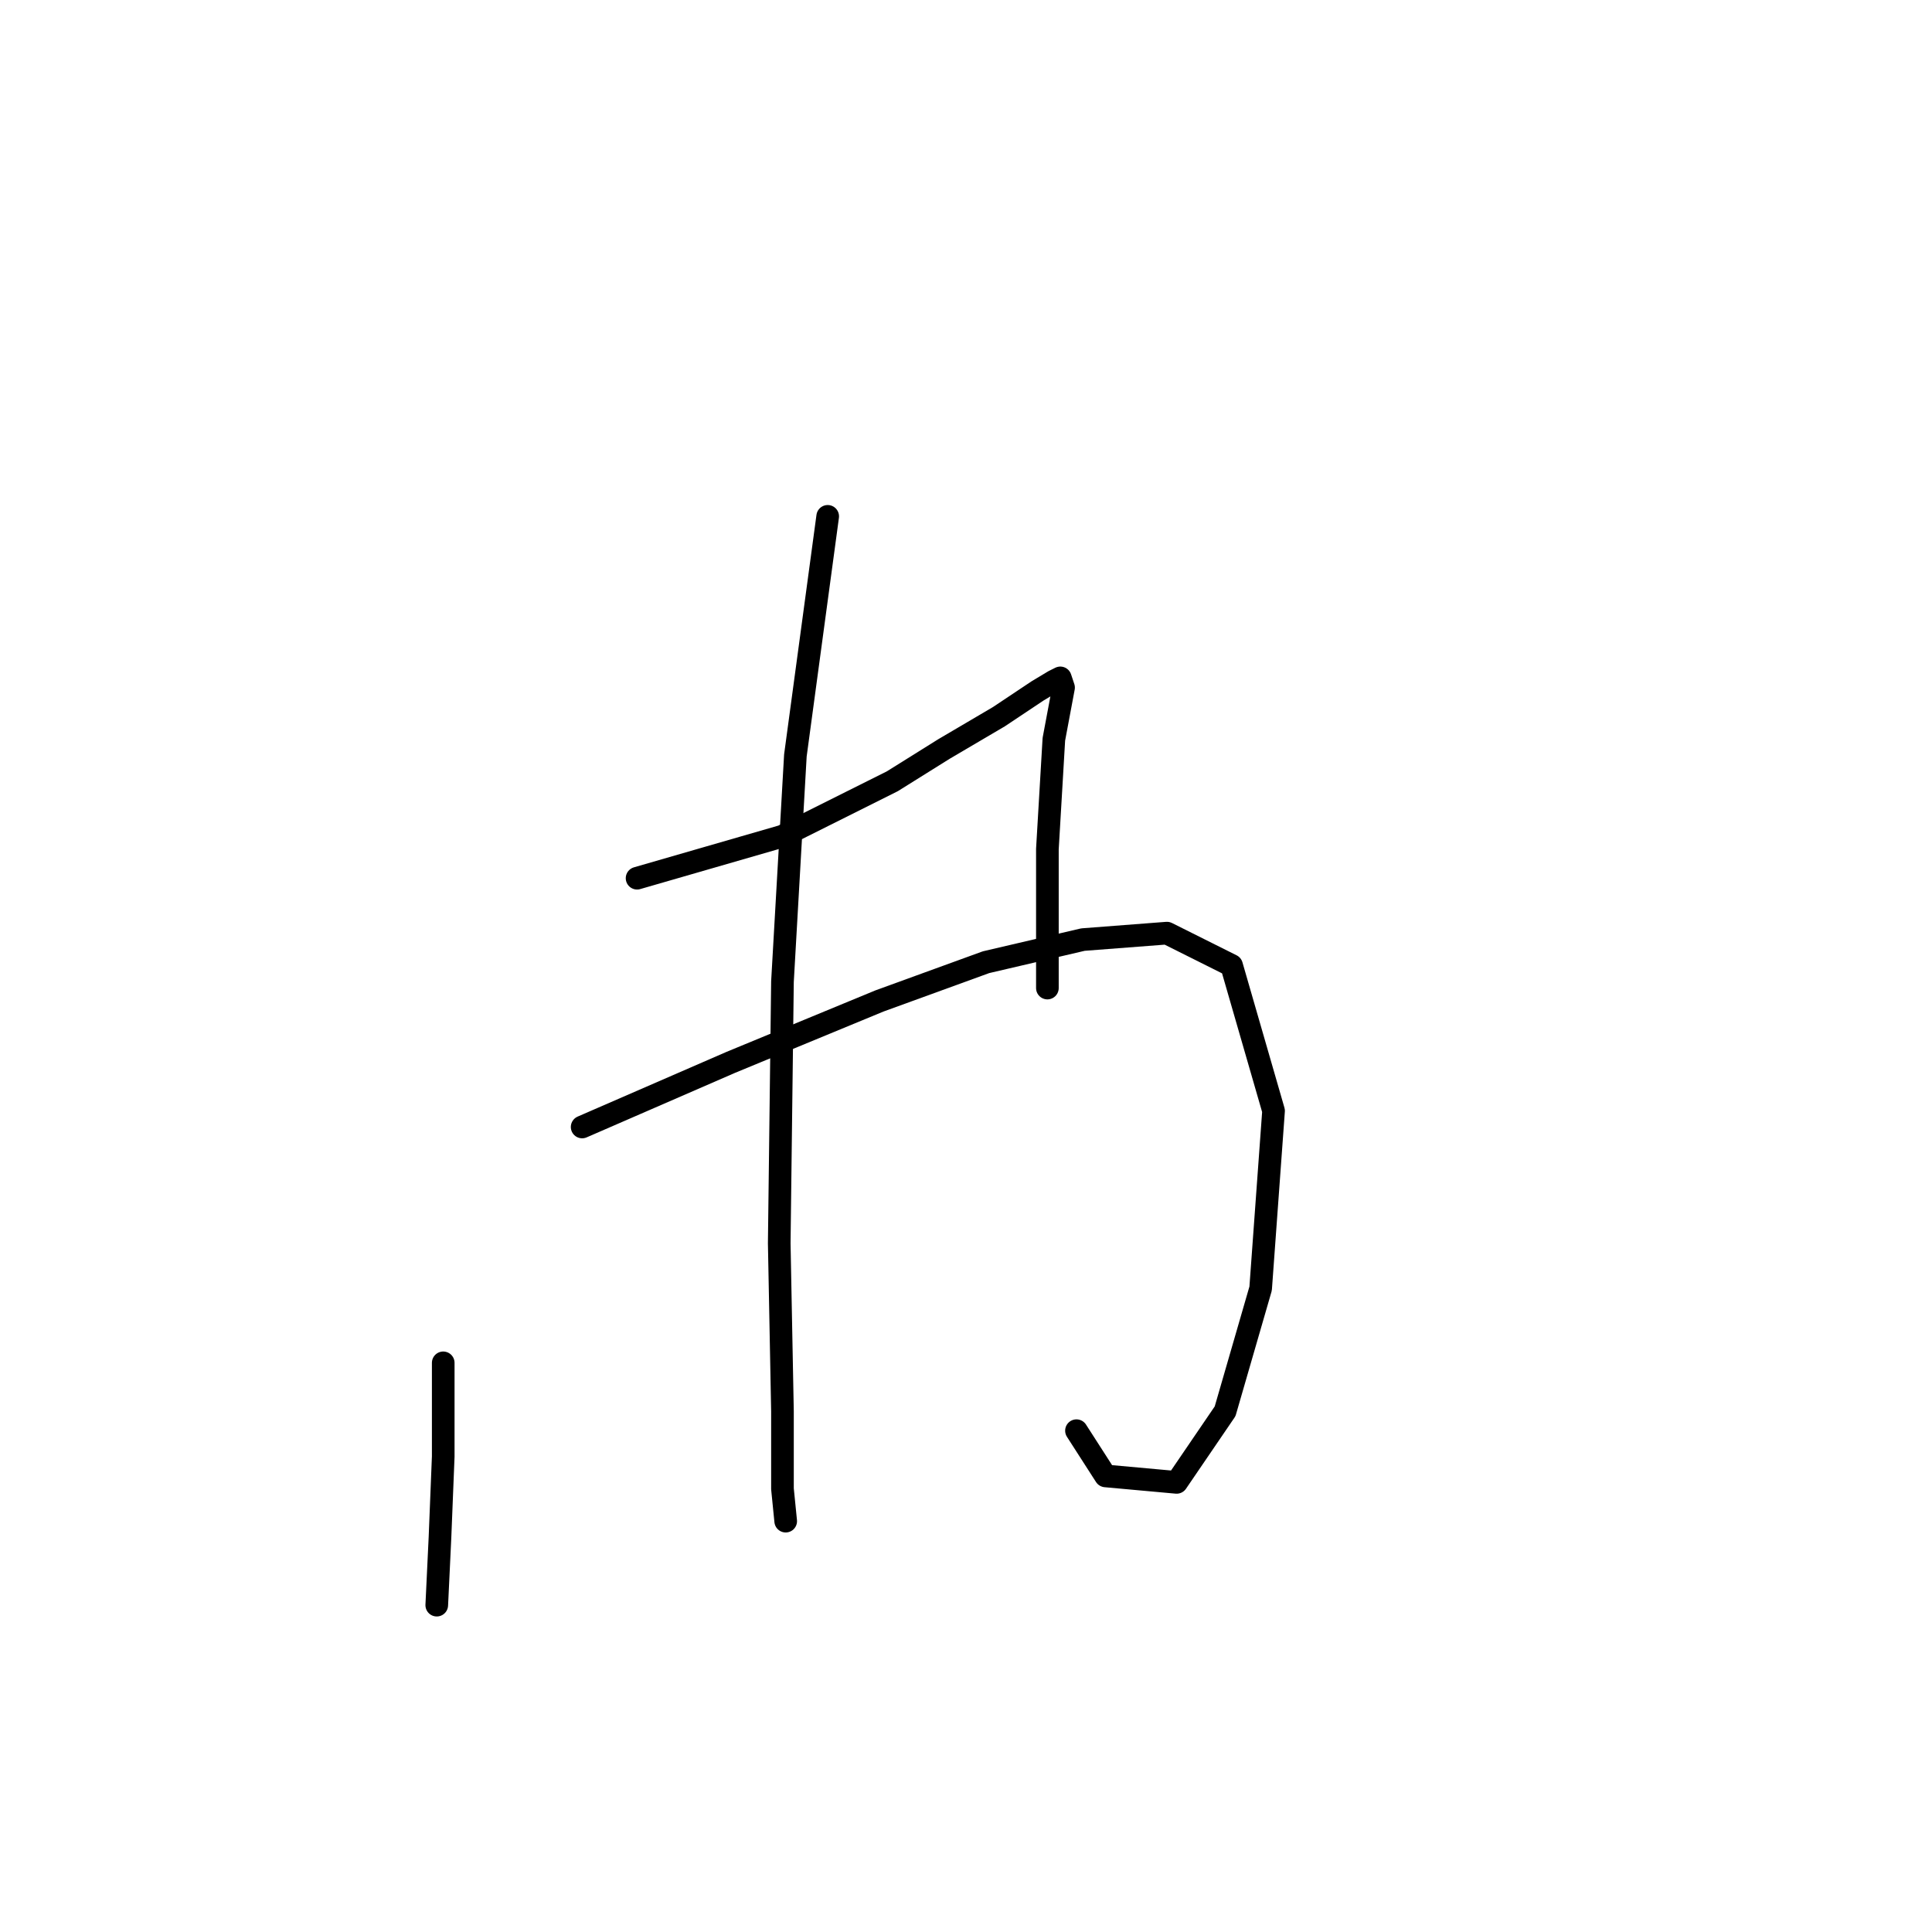 <?xml version="1.0" standalone="no"?>
    <svg width="256" height="256" xmlns="http://www.w3.org/2000/svg" version="1.1">
    <polyline stroke="black" stroke-width="3" stroke-linecap="round" fill="transparent" stroke-linejoin="round" points="109.674 68.419 105.393 100.099 103.681 130.066 103.253 164.743 103.681 187.004 103.681 197.279 104.109 201.56 104.109 201.56 " />
        <polyline stroke="black" stroke-width="3" stroke-linecap="round" fill="transparent" stroke-linejoin="round" points="84.416 116.367 103.681 110.801 118.236 103.524 125.086 99.243 132.364 94.962 137.501 91.537 139.642 90.252 140.498 89.824 140.926 91.109 139.642 97.958 138.785 112.514 138.785 130.923 138.785 130.923 " />
        <polyline stroke="black" stroke-width="3" stroke-linecap="round" fill="transparent" stroke-linejoin="round" points="58.73 180.583 58.73 192.998 58.301 203.701 57.873 212.691 57.873 212.691 " />
        <polyline stroke="black" stroke-width="3" stroke-linecap="round" fill="transparent" stroke-linejoin="round" points="77.138 149.331 96.831 140.769 116.524 132.635 130.651 127.498 143.495 124.501 154.625 123.645 163.188 127.926 168.753 147.191 167.041 170.736 162.331 187.004 155.91 196.423 146.491 195.567 142.638 189.573 142.638 189.573 " />
        </svg>